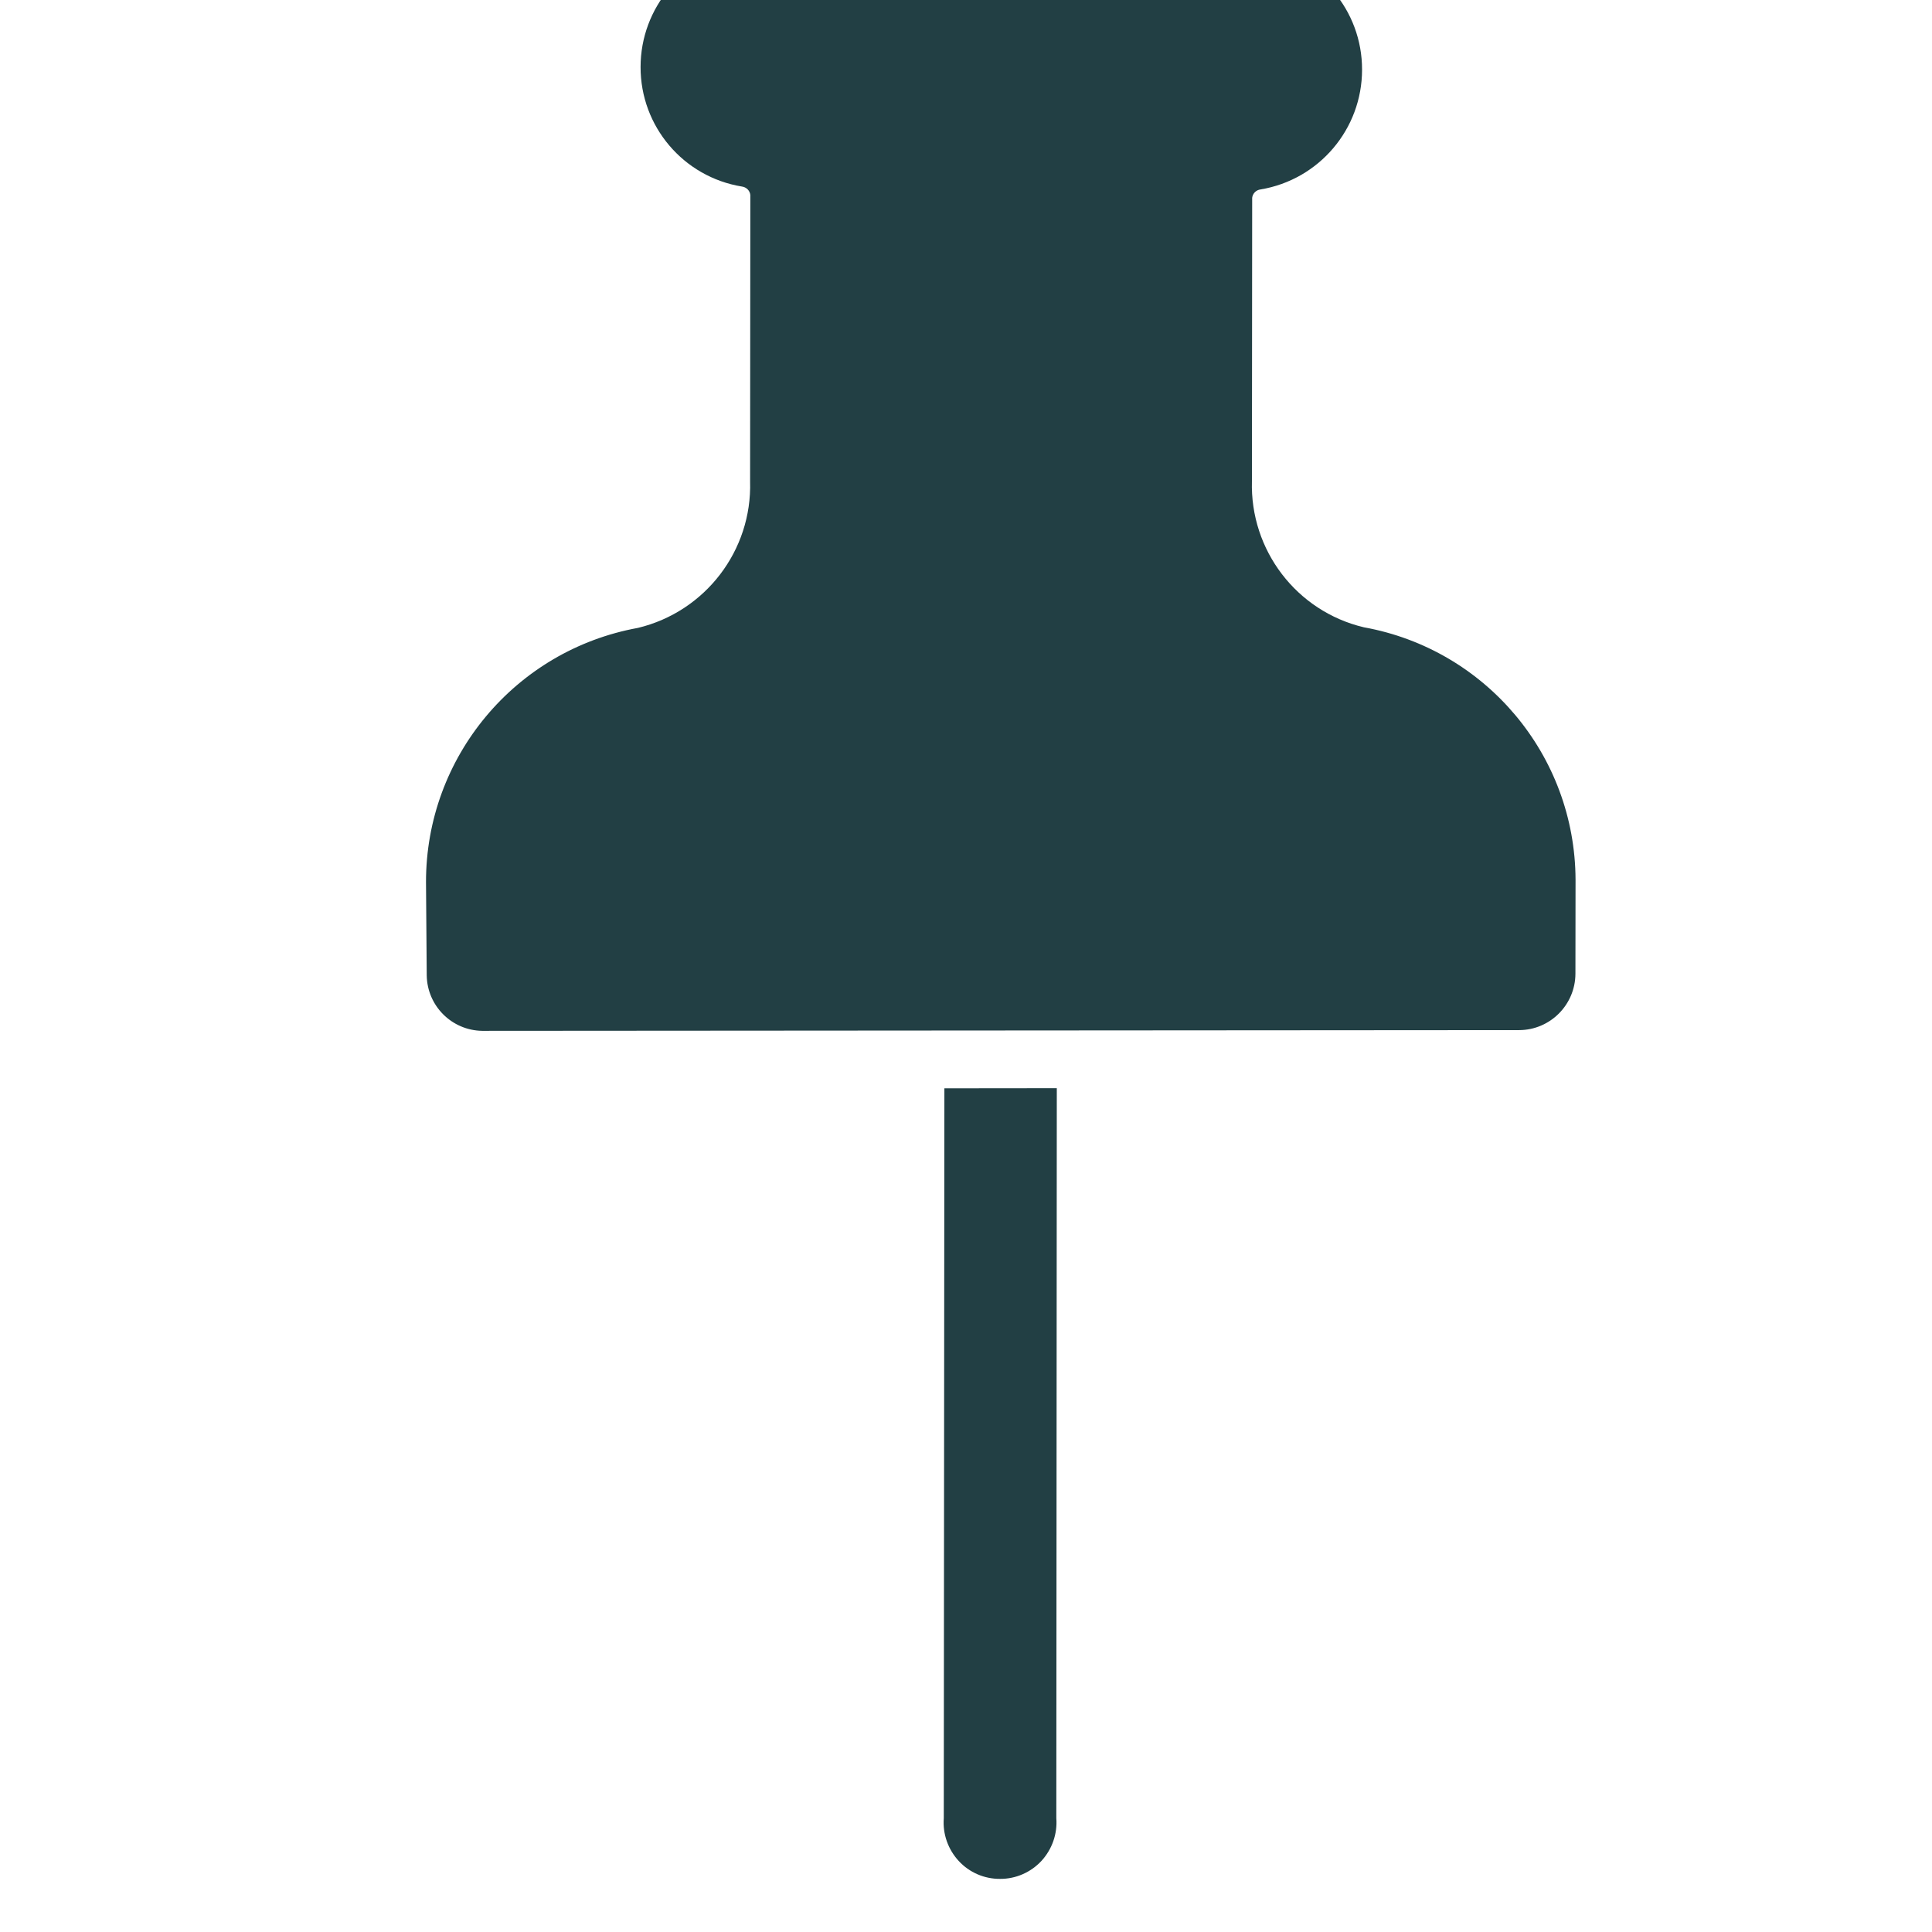 <svg width="16" height="16" viewBox="0 0 16 16" fill="none" xmlns="http://www.w3.org/2000/svg">
<g id="icon=pinned" clip-path="url(#clip0_143_2290)">
<path id="vector" d="M8.625 15.411C8.713 15.315 8.758 15.187 8.748 15.057L8.752 9.012L7.821 9.013L7.816 15.058C7.806 15.188 7.851 15.315 7.939 15.411C8.027 15.507 8.152 15.561 8.282 15.56C8.412 15.561 8.537 15.506 8.625 15.411ZM10.439 1.569C10.924 1.488 11.28 1.069 11.28 0.577C11.281 0.085 10.925 -0.333 10.44 -0.413L10.44 -0.44L6.146 -0.437C5.661 -0.356 5.305 0.063 5.305 0.555C5.304 1.047 5.66 1.466 6.145 1.545C6.181 1.55 6.21 1.578 6.214 1.615L6.212 3.987C6.229 4.559 5.841 5.066 5.283 5.2C4.266 5.385 3.527 6.271 3.528 7.305L3.534 8.078C3.538 8.33 3.741 8.533 3.993 8.537L12.581 8.531C12.838 8.53 13.046 8.321 13.047 8.064L13.048 7.285C13.044 6.256 12.307 5.378 11.295 5.195C10.738 5.063 10.351 4.556 10.368 3.984L10.37 1.638C10.374 1.602 10.403 1.573 10.439 1.569Z" fill="#223F44"/>
</g>
<defs>
<clipPath id="clip0_143_2290">
<rect width="16" height="16" fill="white"/>
</clipPath>
</defs>
</svg>

